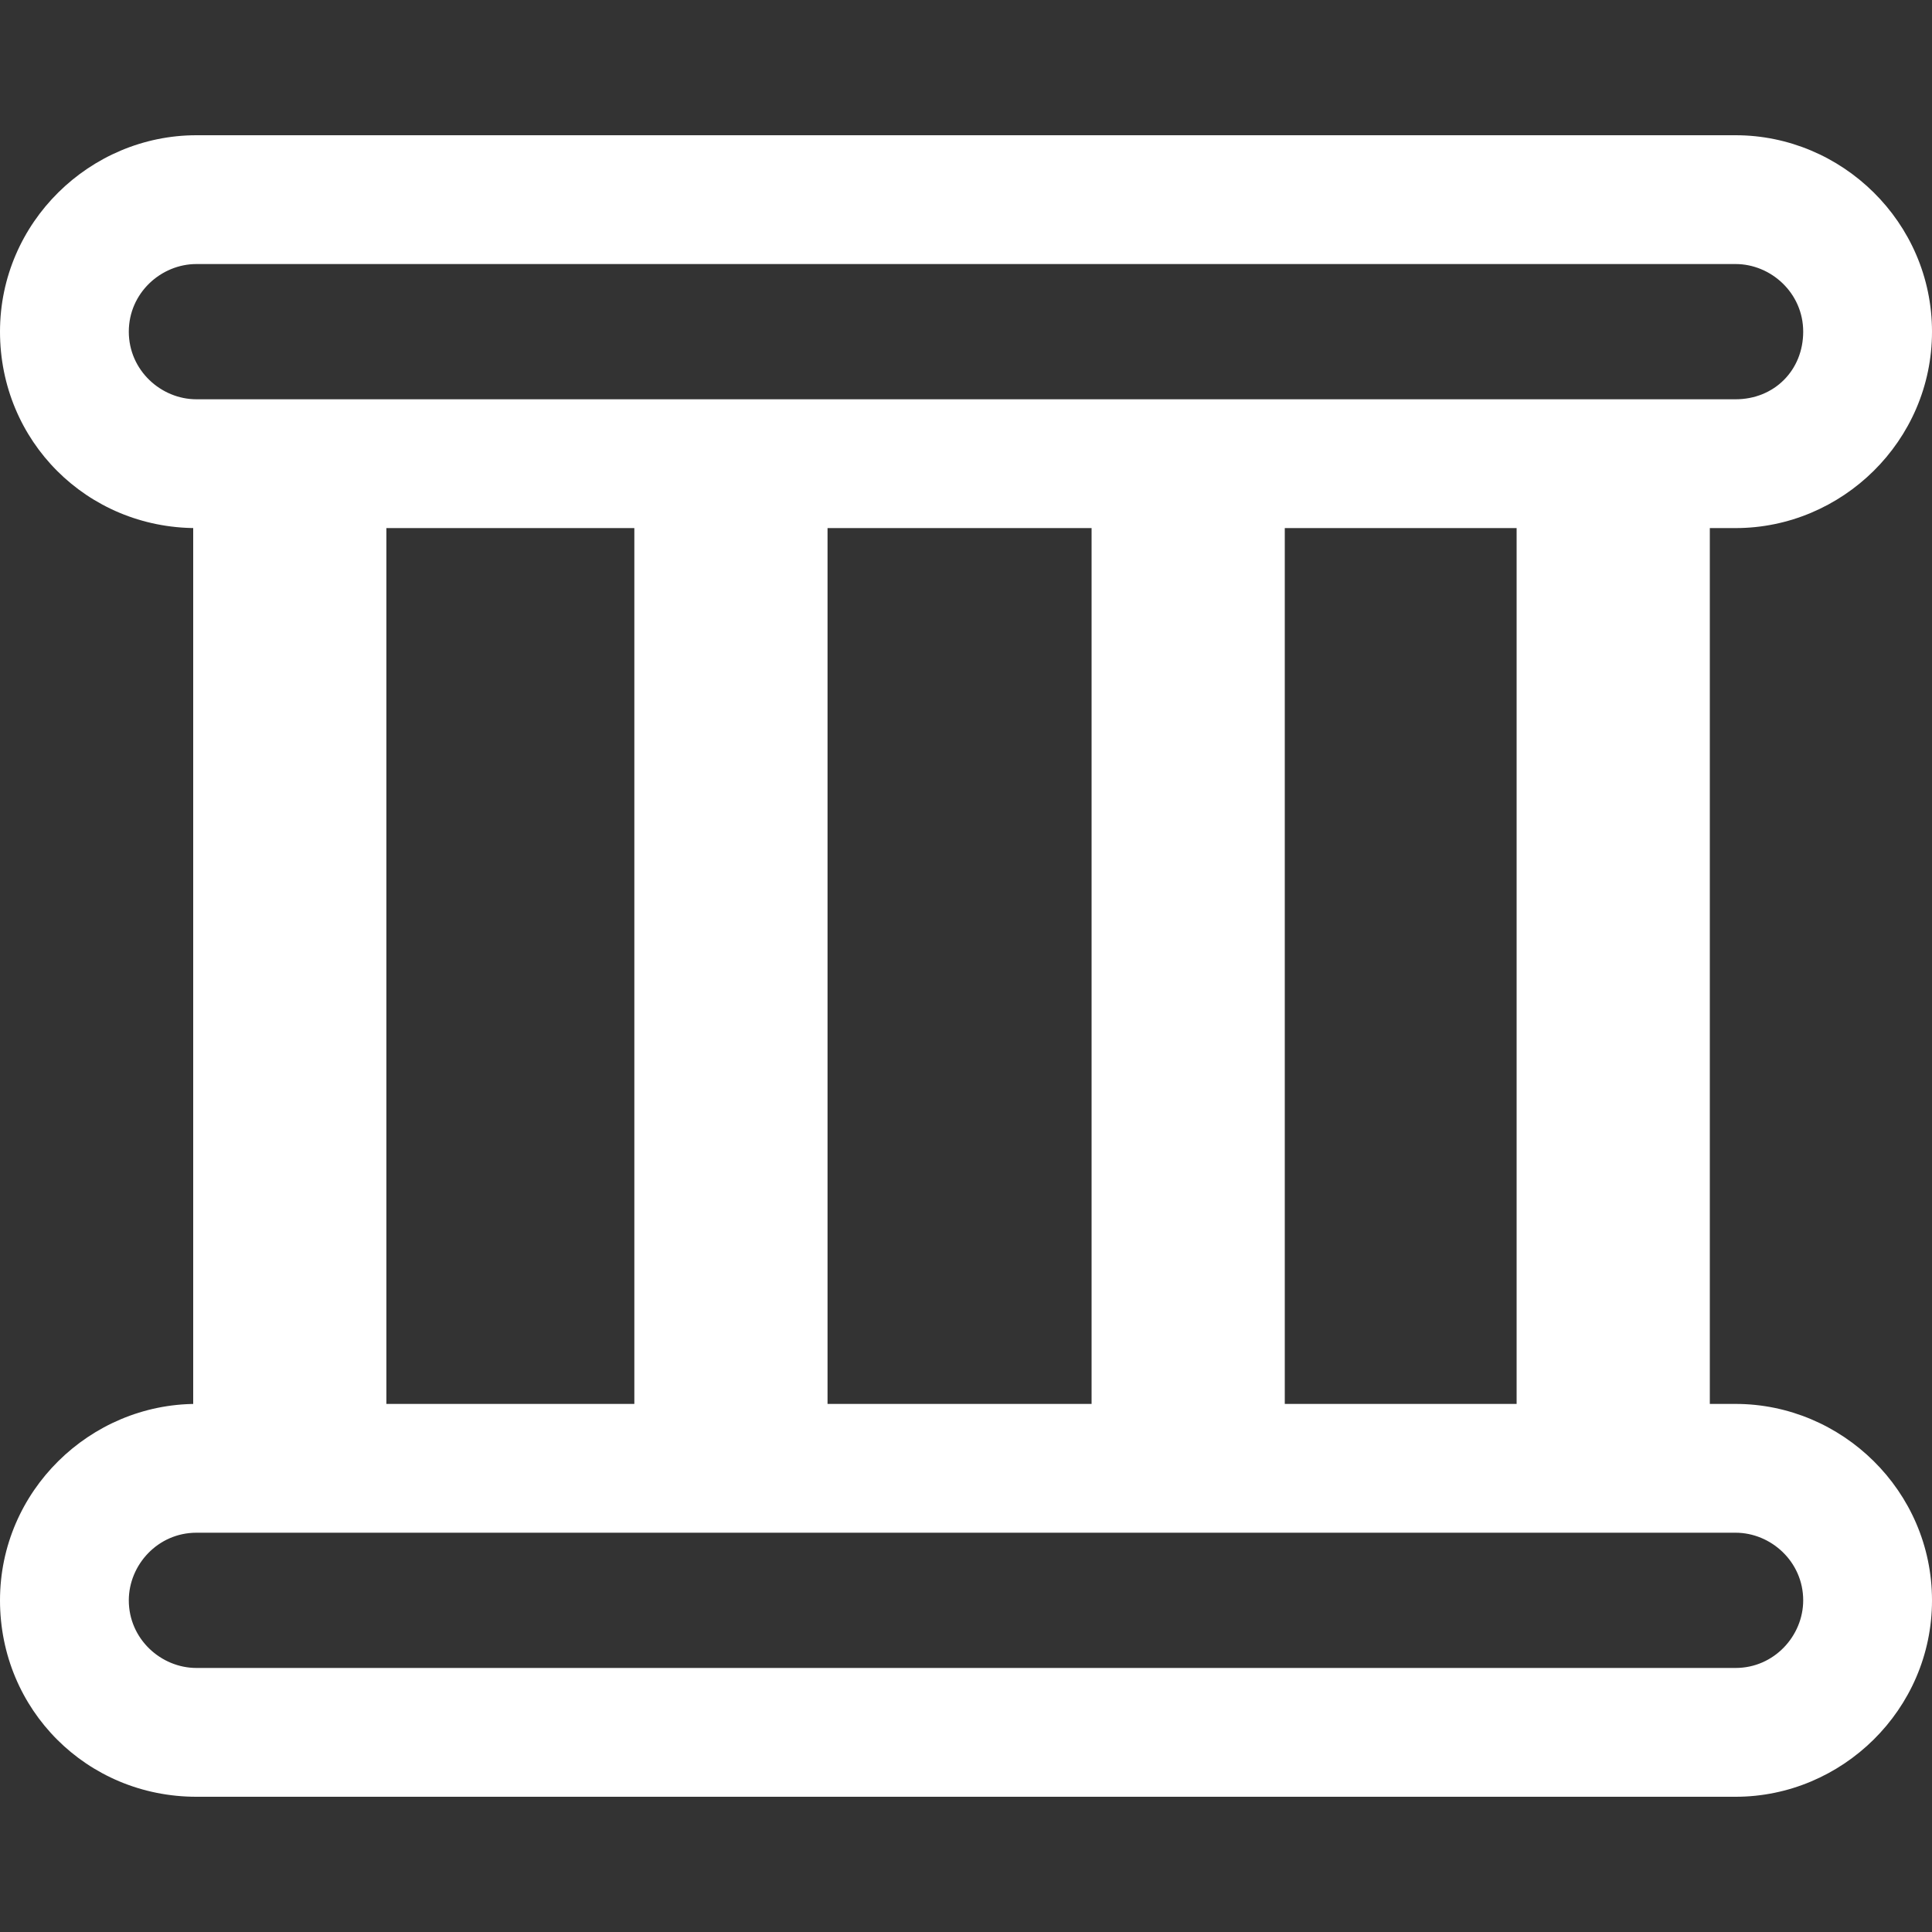 <?xml version="1.0" encoding="utf-8"?>
<!-- Generator: Adobe Illustrator 22.0.1, SVG Export Plug-In . SVG Version: 6.00 Build 0)  -->
<svg version="1.1" id="Capa_1" xmlns="http://www.w3.org/2000/svg" xmlns:xlink="http://www.w3.org/1999/xlink" x="0px" y="0px"
	 viewBox="0 0 60 60" style="enable-background:new 0 0 60 60;" xml:space="preserve">
<rect x="0" y="0" width="60" height="60" fill="#333333" stroke="none"/>
<style type="text/css">
	.st0{fill:none;stroke:#FFFFFF;stroke-width:6;stroke-miterlimit:10;}
	.st1{fill:#FFFFFF;}
</style>
<g>
	<line class="st0" x1="22.7" y1="14.6" x2="22.7" y2="46.3"/>
</g>
<g>
	<line class="st0" x1="9" y1="14.6" x2="9" y2="46.3"/>
</g>
<g>
	<line class="st0" x1="36.9" y1="14.6" x2="36.9" y2="46.3"/>
</g>
<g>
	<line class="st0" x1="50.1" y1="13.7" x2="50.1" y2="45.4"/>
</g>
<g>
	<path class="st1" d="M53.9,8.2c1.1,0,2.1,0.9,2.1,2.1s-0.9,2.1-2.1,2.1H6.1c-1.1,0-2.1-0.9-2.1-2.1S5,8.2,6.1,8.2H53.9 M53.9,4.2
		H6.1c-3.3,0-6.1,2.7-6.1,6.1s2.7,6.1,6.1,6.1h47.8c3.3,0,6.1-2.7,6.1-6.1S57.2,4.2,53.9,4.2L53.9,4.2z"/>
</g>
<g>
	<path class="st1" d="M53.9,47.6c1.1,0,2.1,0.9,2.1,2.1c0,1.1-0.9,2.1-2.1,2.1H6.1c-1.1,0-2.1-0.9-2.1-2.1c0-1.1,0.9-2.1,2.1-2.1
		H53.9 M53.9,43.6H6.1c-3.3,0-6.1,2.7-6.1,6.1s2.7,6.1,6.1,6.1h47.8c3.3,0,6.1-2.7,6.1-6.1S57.2,43.6,53.9,43.6L53.9,43.6z"/>
</g>
</svg>
